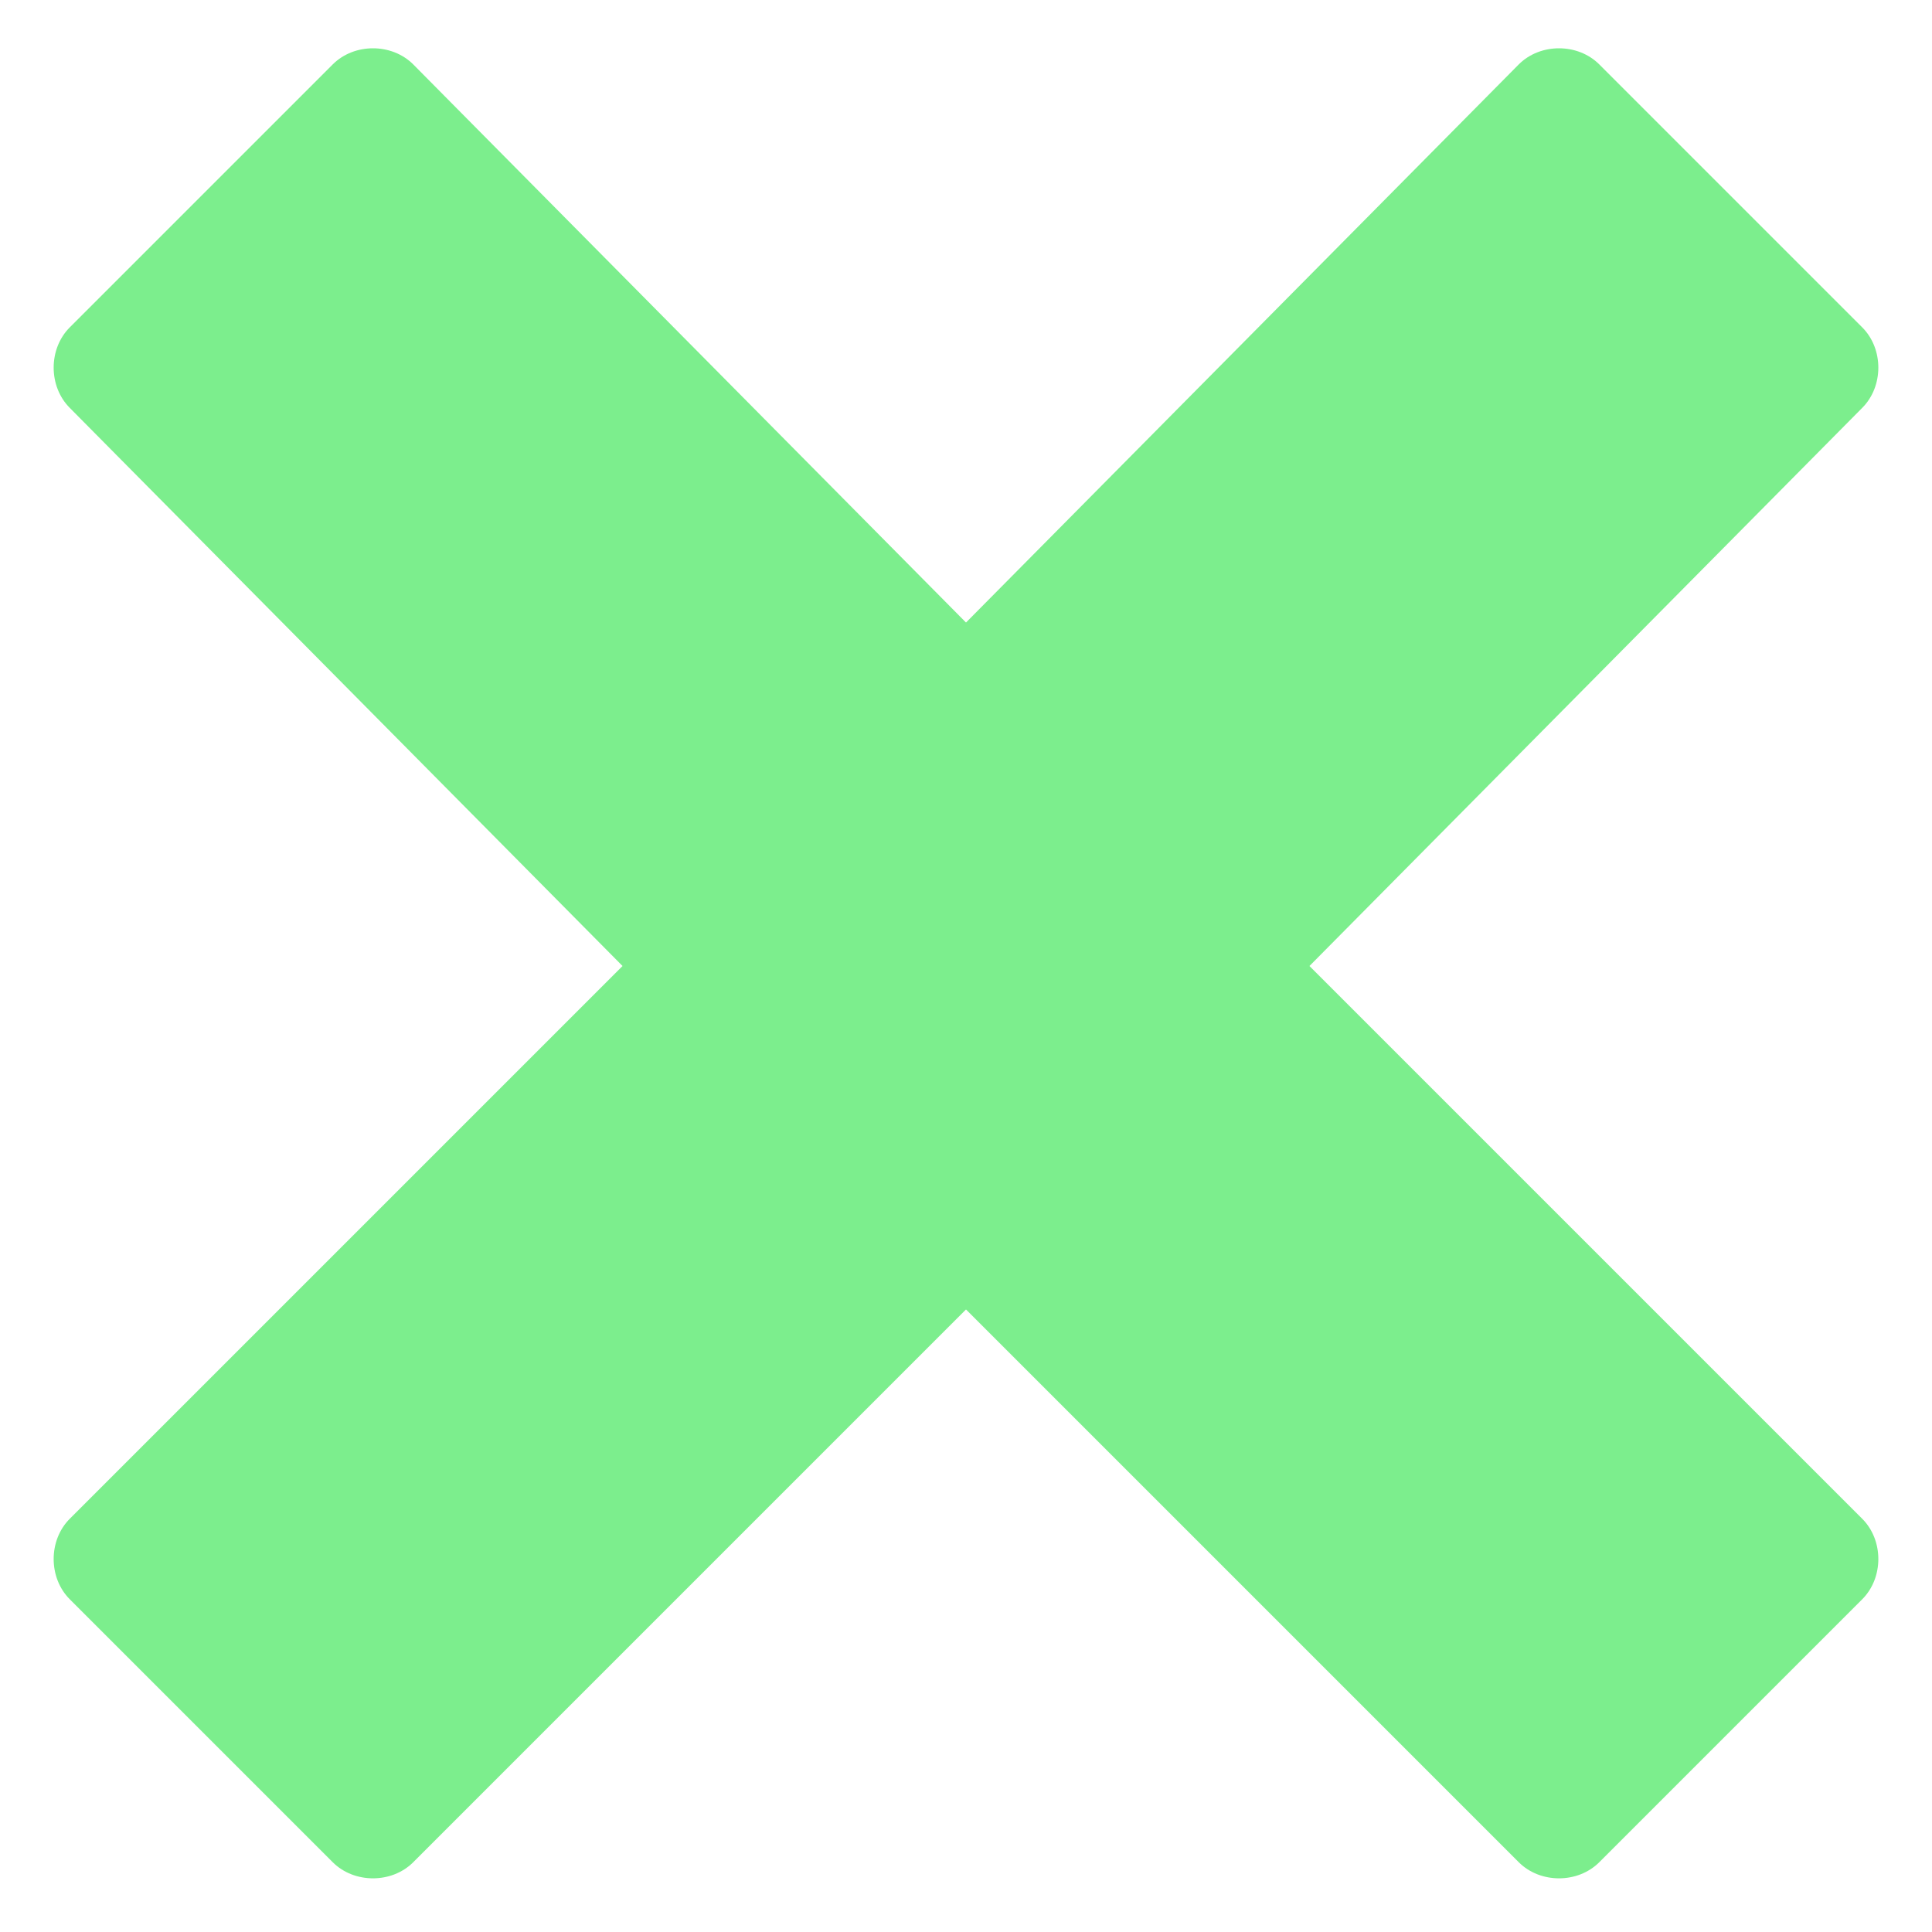 <?xml version="1.0" encoding="utf-8"?>
<!-- Generator: Adobe Illustrator 23.0.1, SVG Export Plug-In . SVG Version: 6.00 Build 0)  -->
<svg version="1.1" id="Layer_1" xmlns="http://www.w3.org/2000/svg" xmlns:xlink="http://www.w3.org/1999/xlink" x="0px" y="0px"
	 viewBox="0 0 36 36" style="enable-background:new 0 0 36 36;" xml:space="preserve">
<style type="text/css">
	.st0{fill:#7CEE8D;}
</style>
<path id="Icon_metro-cross" class="st0" d="M34.7,28.3L34.7,28.3L24.4,18L34.7,7.6l0,0c0.4-0.4,0.4-1.1,0-1.5l-4.9-4.9
	c-0.4-0.4-1.1-0.4-1.5,0l0,0L18,11.6L7.7,1.2l0,0c-0.4-0.4-1.1-0.4-1.5,0L1.3,6.1c-0.4,0.4-0.4,1.1,0,1.5l0,0L11.6,18L1.3,28.3l0,0
	c-0.4,0.4-0.4,1.1,0,1.5l4.9,4.9c0.4,0.4,1.1,0.4,1.5,0l0,0L18,24.4l10.3,10.3l0,0c0.4,0.4,1.1,0.4,1.5,0l4.9-4.9
	C35.1,29.4,35.1,28.7,34.7,28.3L34.7,28.3z"/>
</svg>

